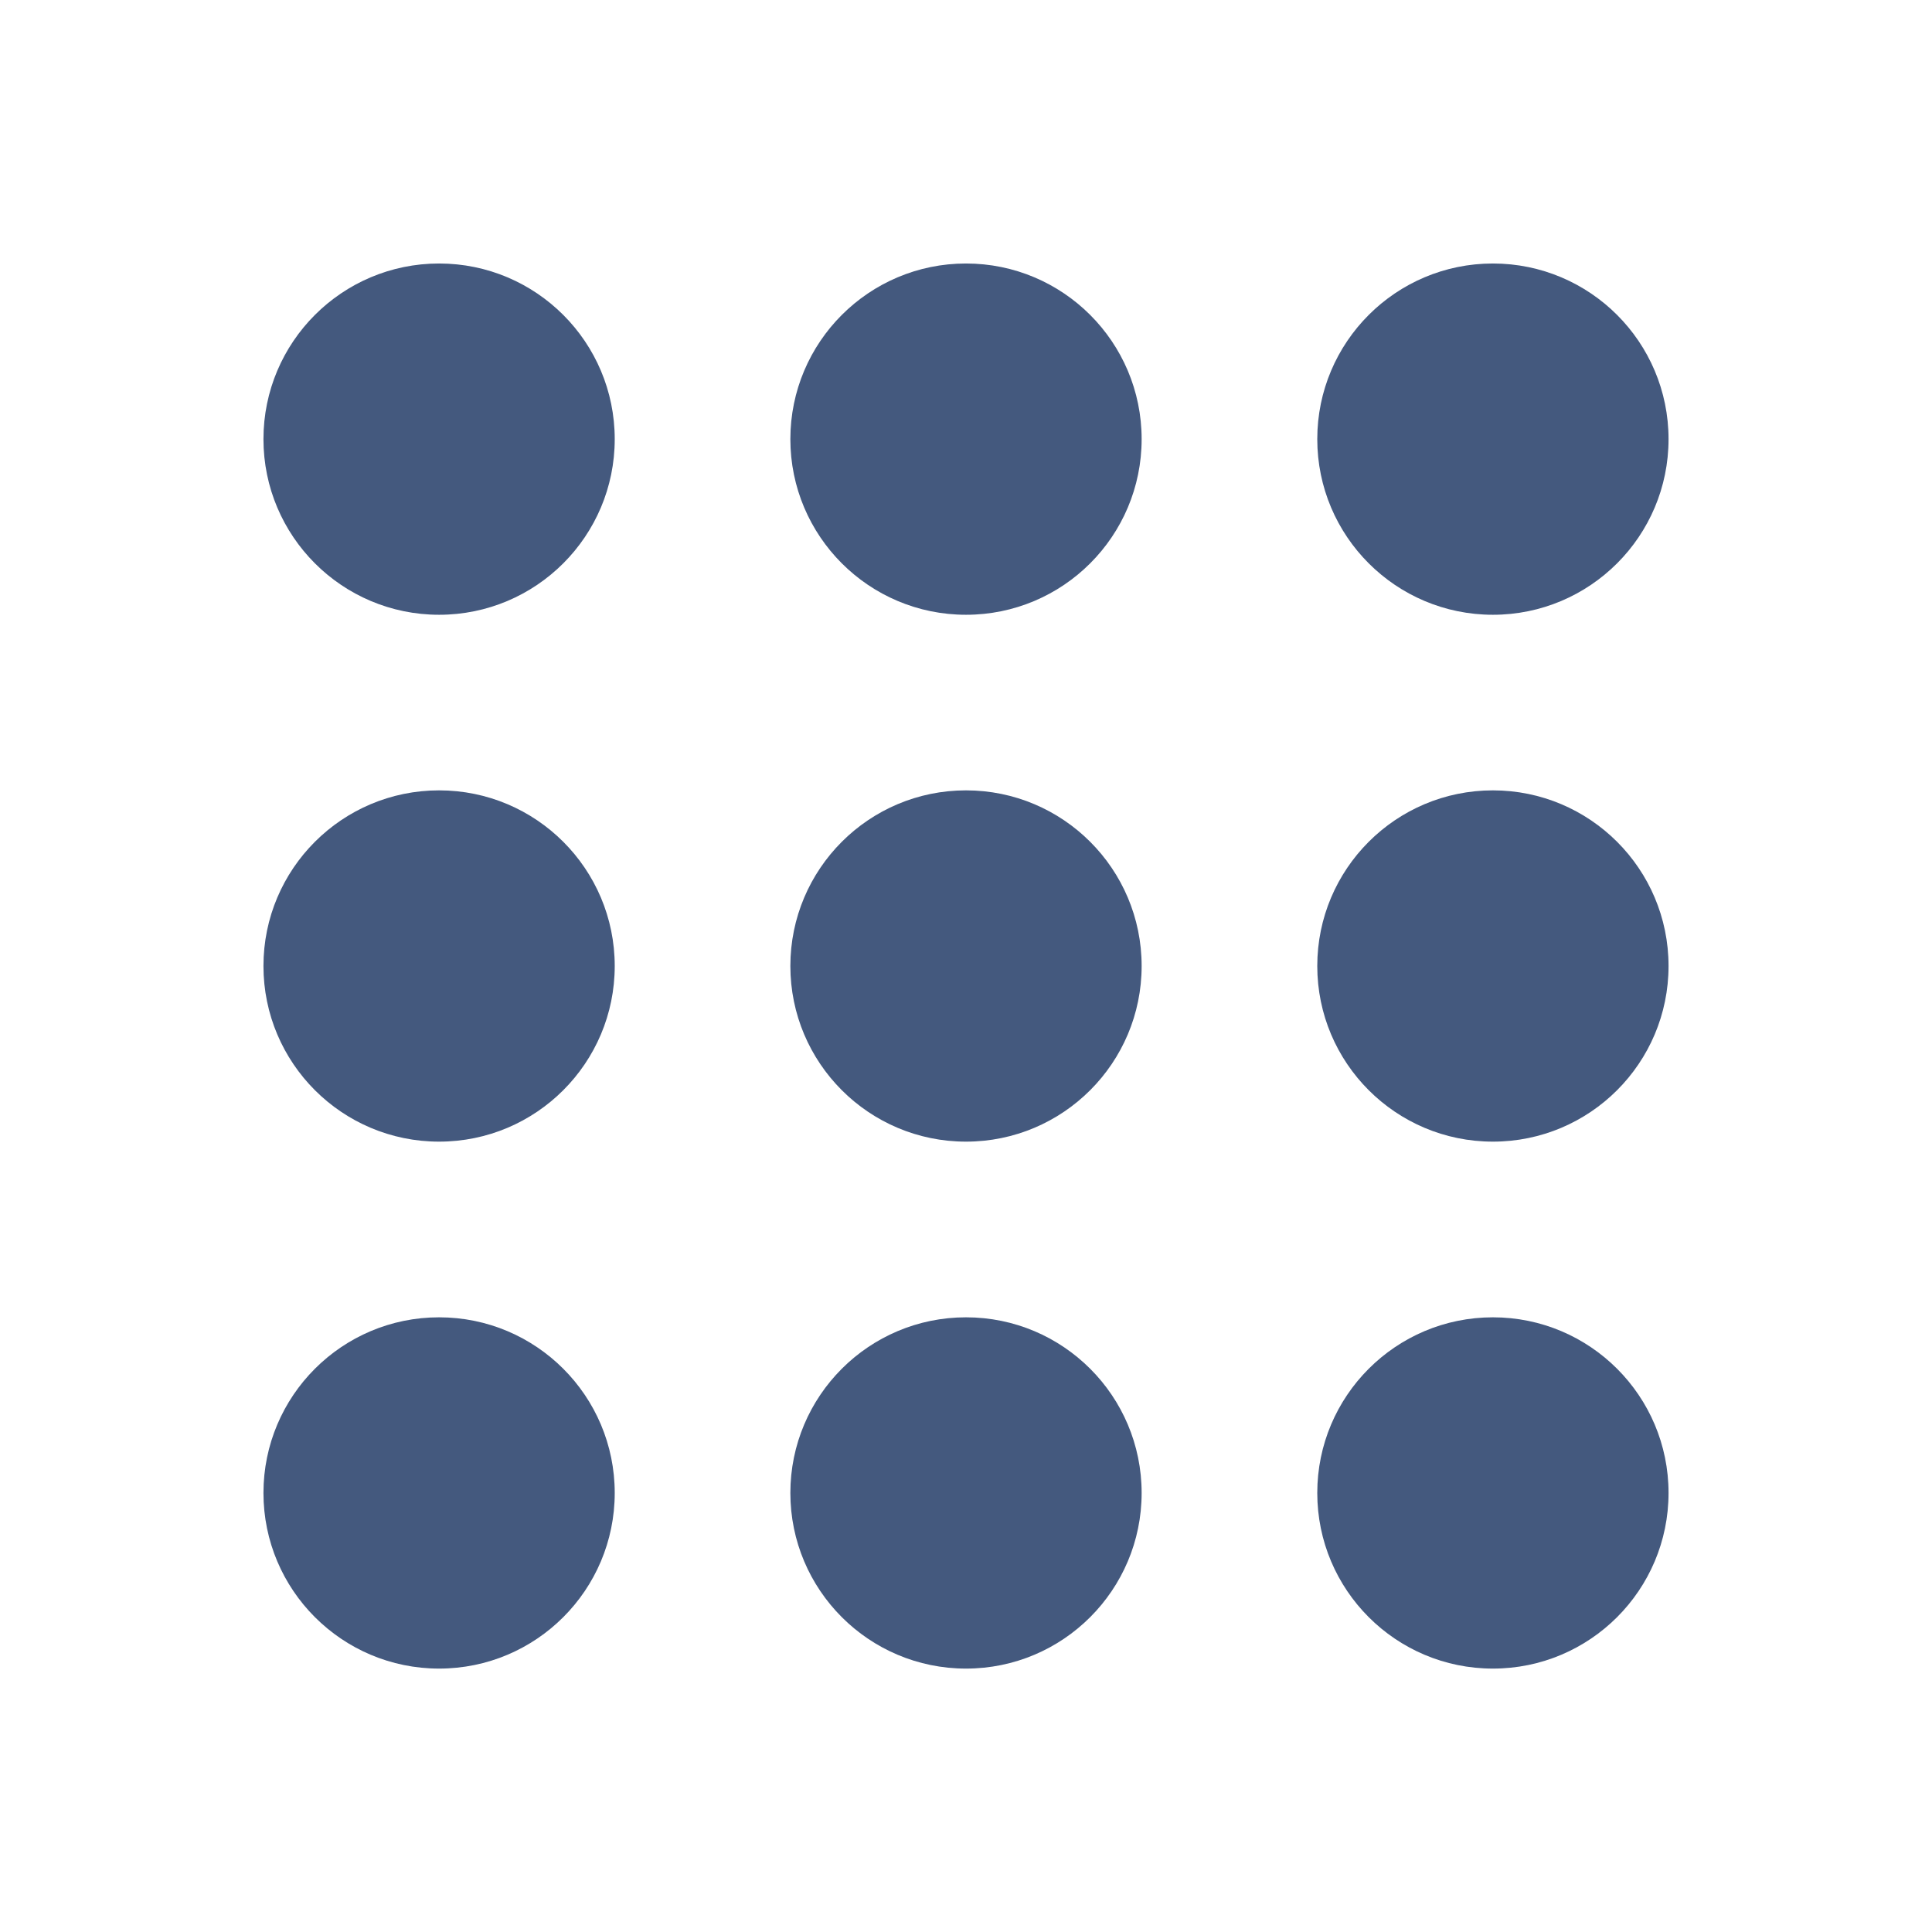 <svg width="44" height="44" viewBox="0 0 44 44" fill="none" xmlns="http://www.w3.org/2000/svg">
<rect width="44" height="44" transform="translate(0 0)" fill="white"/>
<circle cx="10" cy="10.001" r="4" fill="#44597E"/>
<circle cx="10" cy="22" r="4" fill="#44597E"/>
<circle cx="10" cy="34.001" r="4" fill="#44597E"/>
<circle cx="22" cy="10.001" r="4" fill="#44597E"/>
<circle cx="22" cy="22" r="4" fill="#44597E"/>
<circle cx="22" cy="34.001" r="4" fill="#44597E"/>
<circle cx="34" cy="10.001" r="4" fill="#44597E"/>
<circle cx="34" cy="22" r="4" fill="#44597E"/>
<circle cx="34" cy="34.001" r="4" fill="#44597E"/>
</svg>
